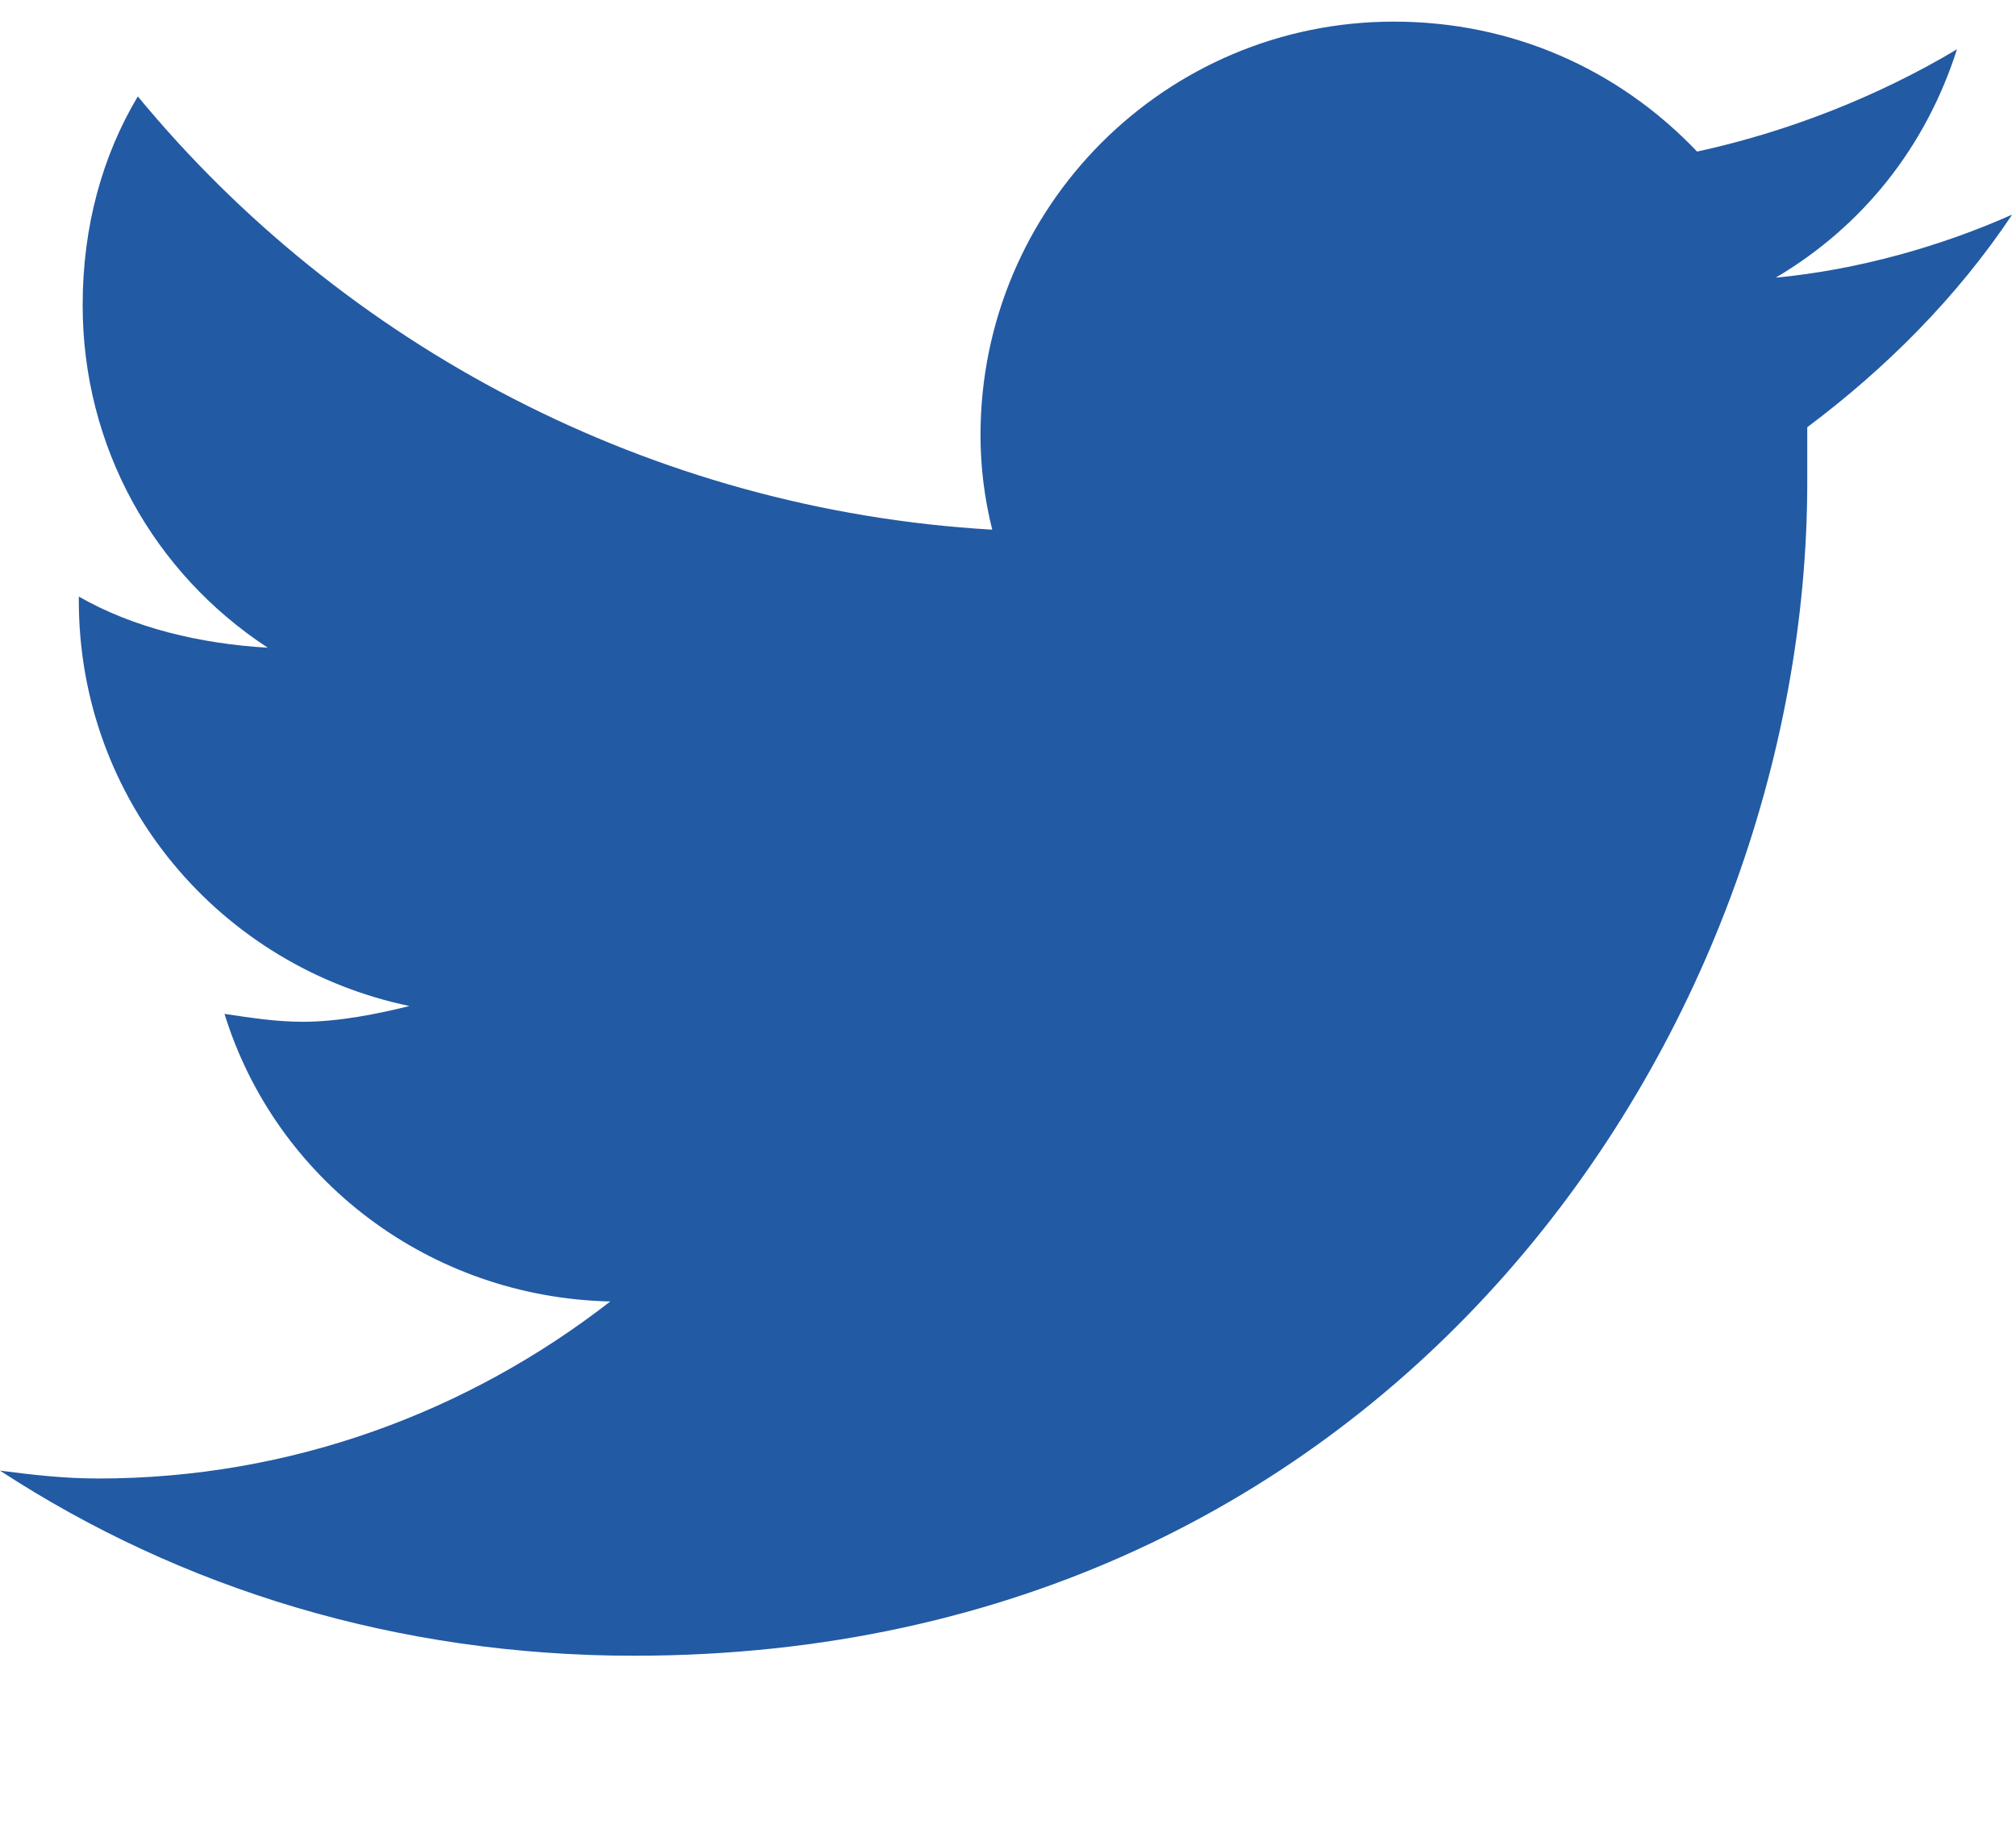 <svg width="11" height="10" viewBox="0 0 11 10" fill="none" xmlns="http://www.w3.org/2000/svg">
<path d="M9.861 2.331C10.291 2.009 10.678 1.622 10.979 1.171C10.592 1.343 10.141 1.472 9.689 1.515C10.162 1.235 10.506 0.806 10.678 0.269C10.248 0.526 9.754 0.72 9.26 0.827C8.83 0.376 8.25 0.118 7.605 0.118C6.359 0.118 5.35 1.128 5.35 2.374C5.35 2.546 5.371 2.718 5.414 2.89C3.545 2.782 1.869 1.88 0.752 0.526C0.559 0.849 0.451 1.235 0.451 1.665C0.451 2.438 0.838 3.126 1.461 3.534C1.096 3.513 0.73 3.427 0.43 3.255V3.276C0.43 4.372 1.203 5.274 2.234 5.489C2.062 5.532 1.848 5.575 1.654 5.575C1.504 5.575 1.375 5.554 1.225 5.532C1.504 6.435 2.342 7.079 3.33 7.101C2.557 7.702 1.59 8.067 0.537 8.067C0.344 8.067 0.172 8.046 0 8.024C0.988 8.669 2.17 9.034 3.459 9.034C7.605 9.034 9.861 5.618 9.861 2.632C9.861 2.524 9.861 2.438 9.861 2.331Z" fill="#225AA4"/>
</svg>
